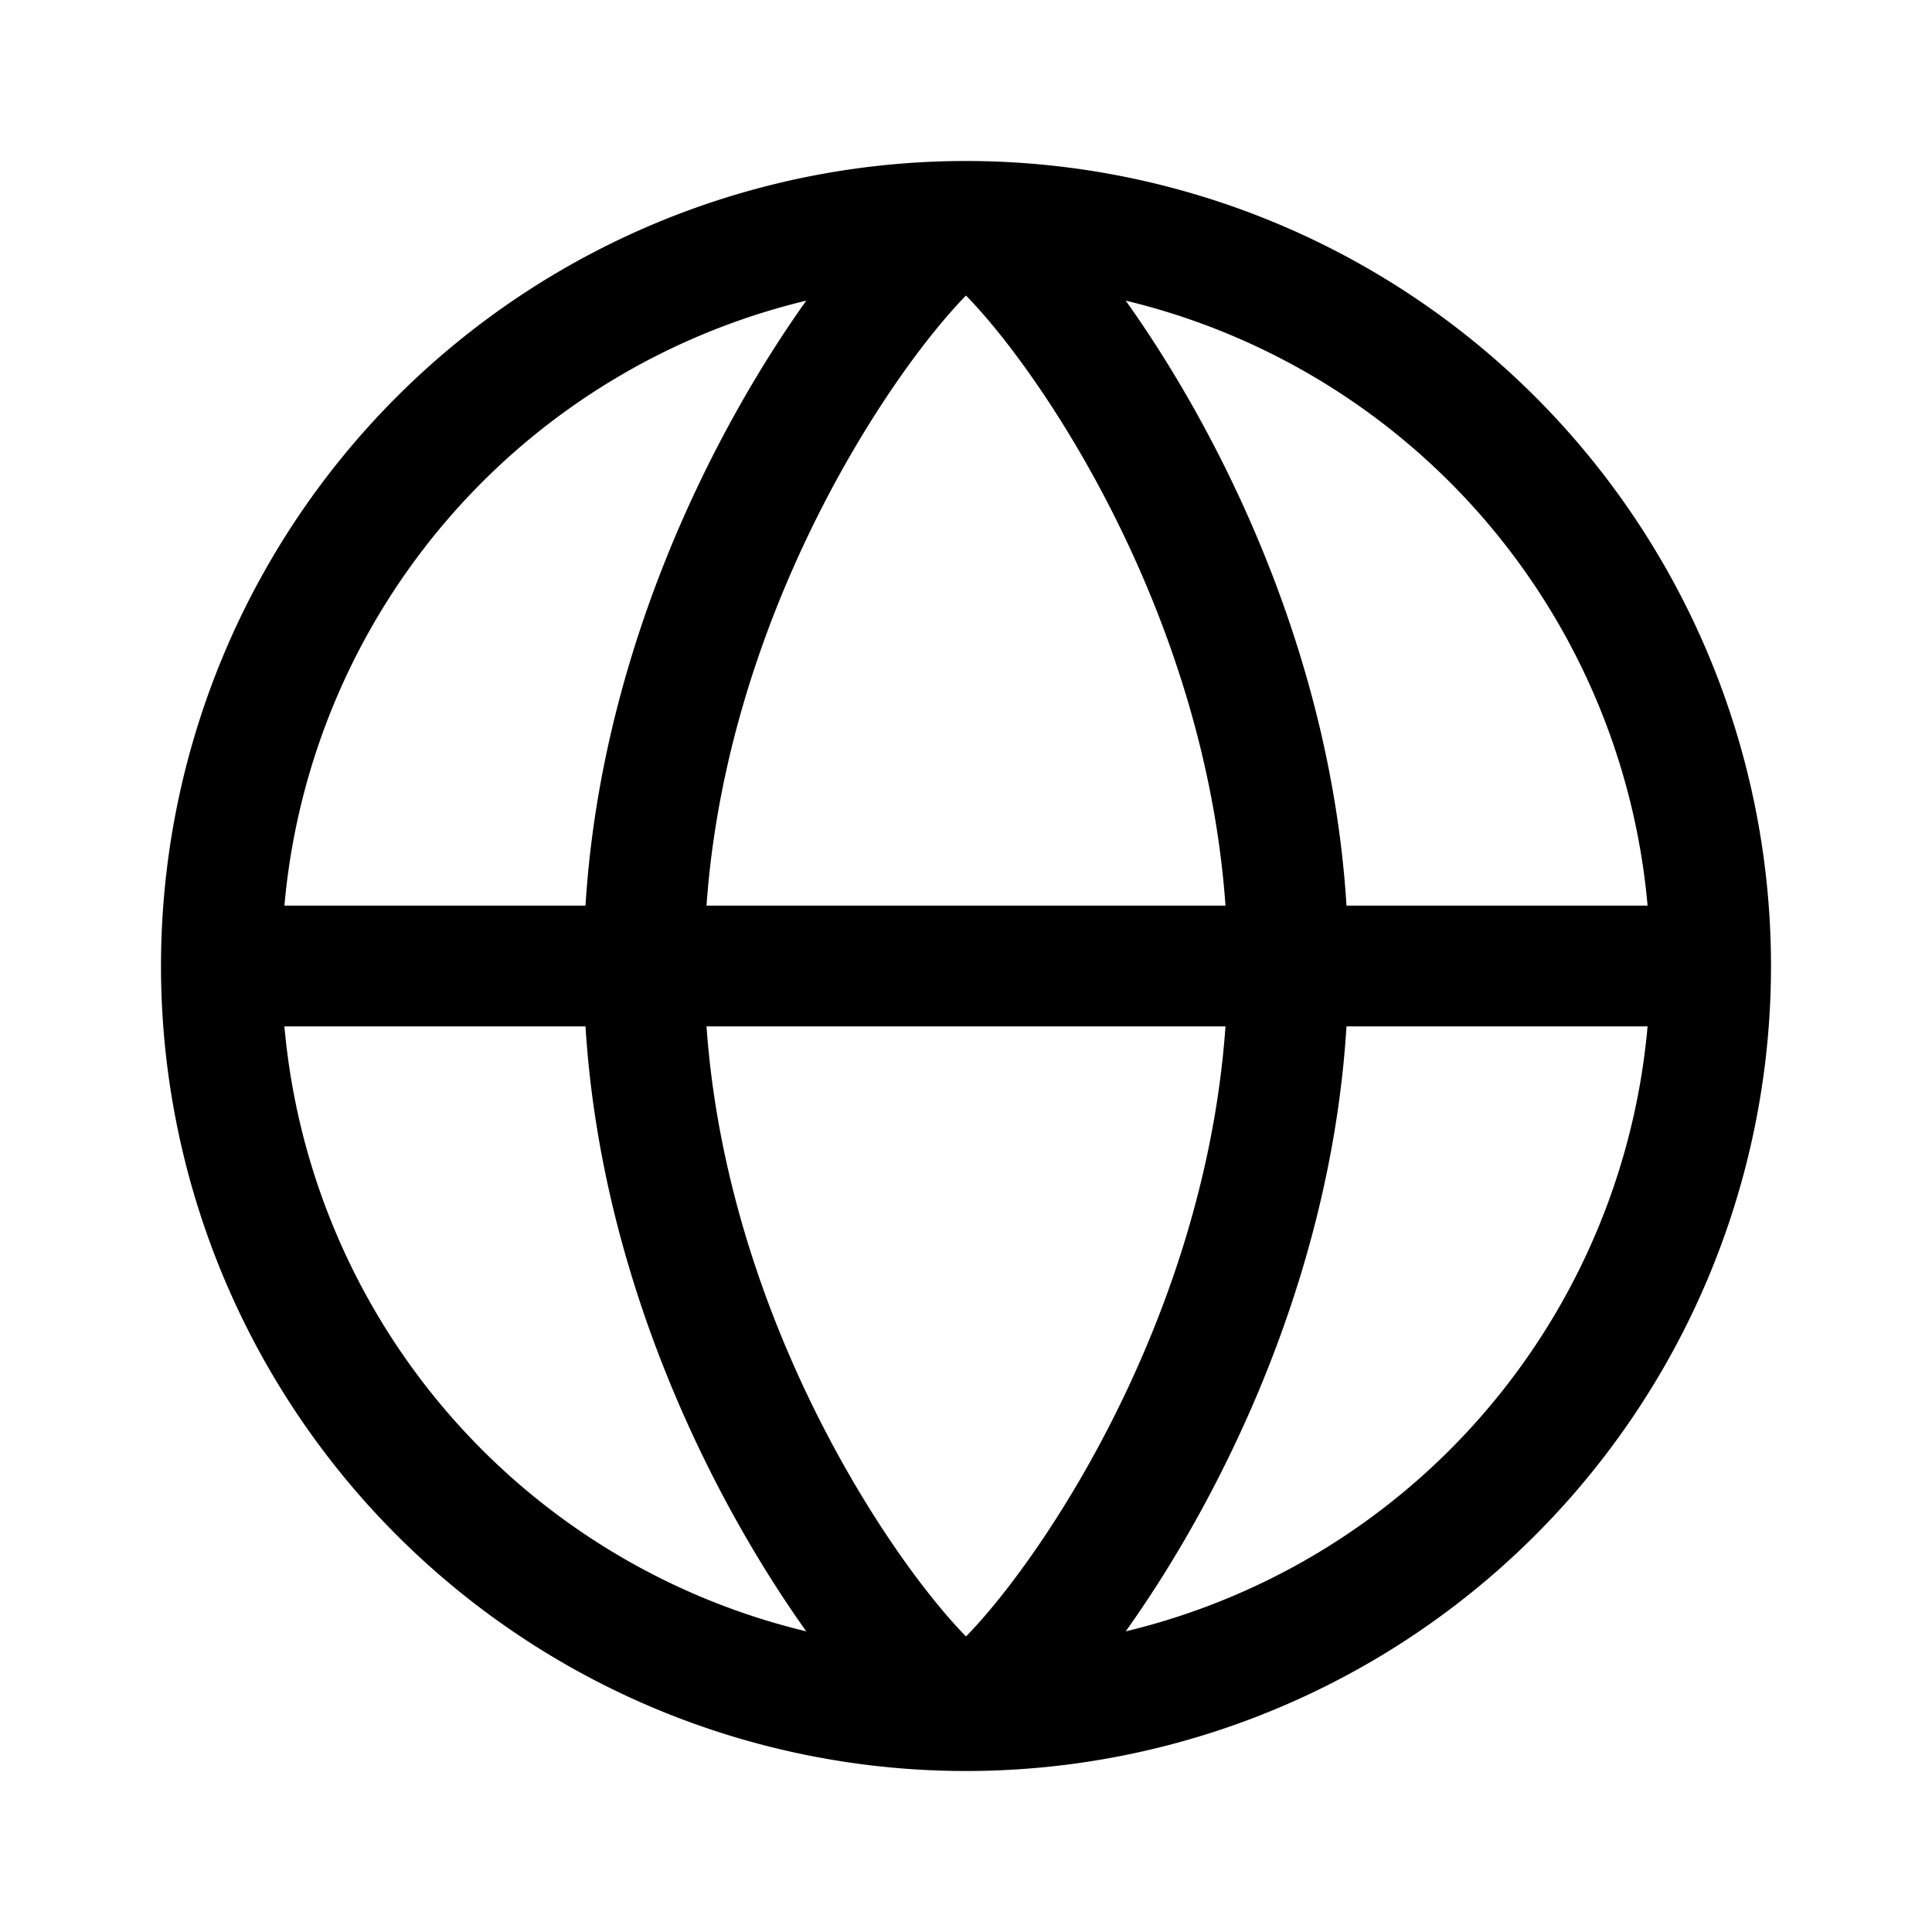 <svg xmlns="http://www.w3.org/2000/svg" width="1em" height="1em" viewBox="0 0 24 24"><path fill="none" stroke="currentColor" stroke-linecap="round" stroke-linejoin="round" stroke-width="1.5" d="M21.25 12A9.25 9.25 0 0 0 12 2.75M21.25 12H2.75m18.5 0A9.25 9.25 0 0 1 12 21.25m0-18.5A9.25 9.25 0 0 0 2.75 12M12 2.75c-.5 0-4 4.141-4 9.25s3.5 9.25 4 9.25m0-18.5c.5 0 4 4.141 4 9.25s-3.5 9.25-4 9.25M2.75 12A9.25 9.25 0 0 0 12 21.25"/></svg>
